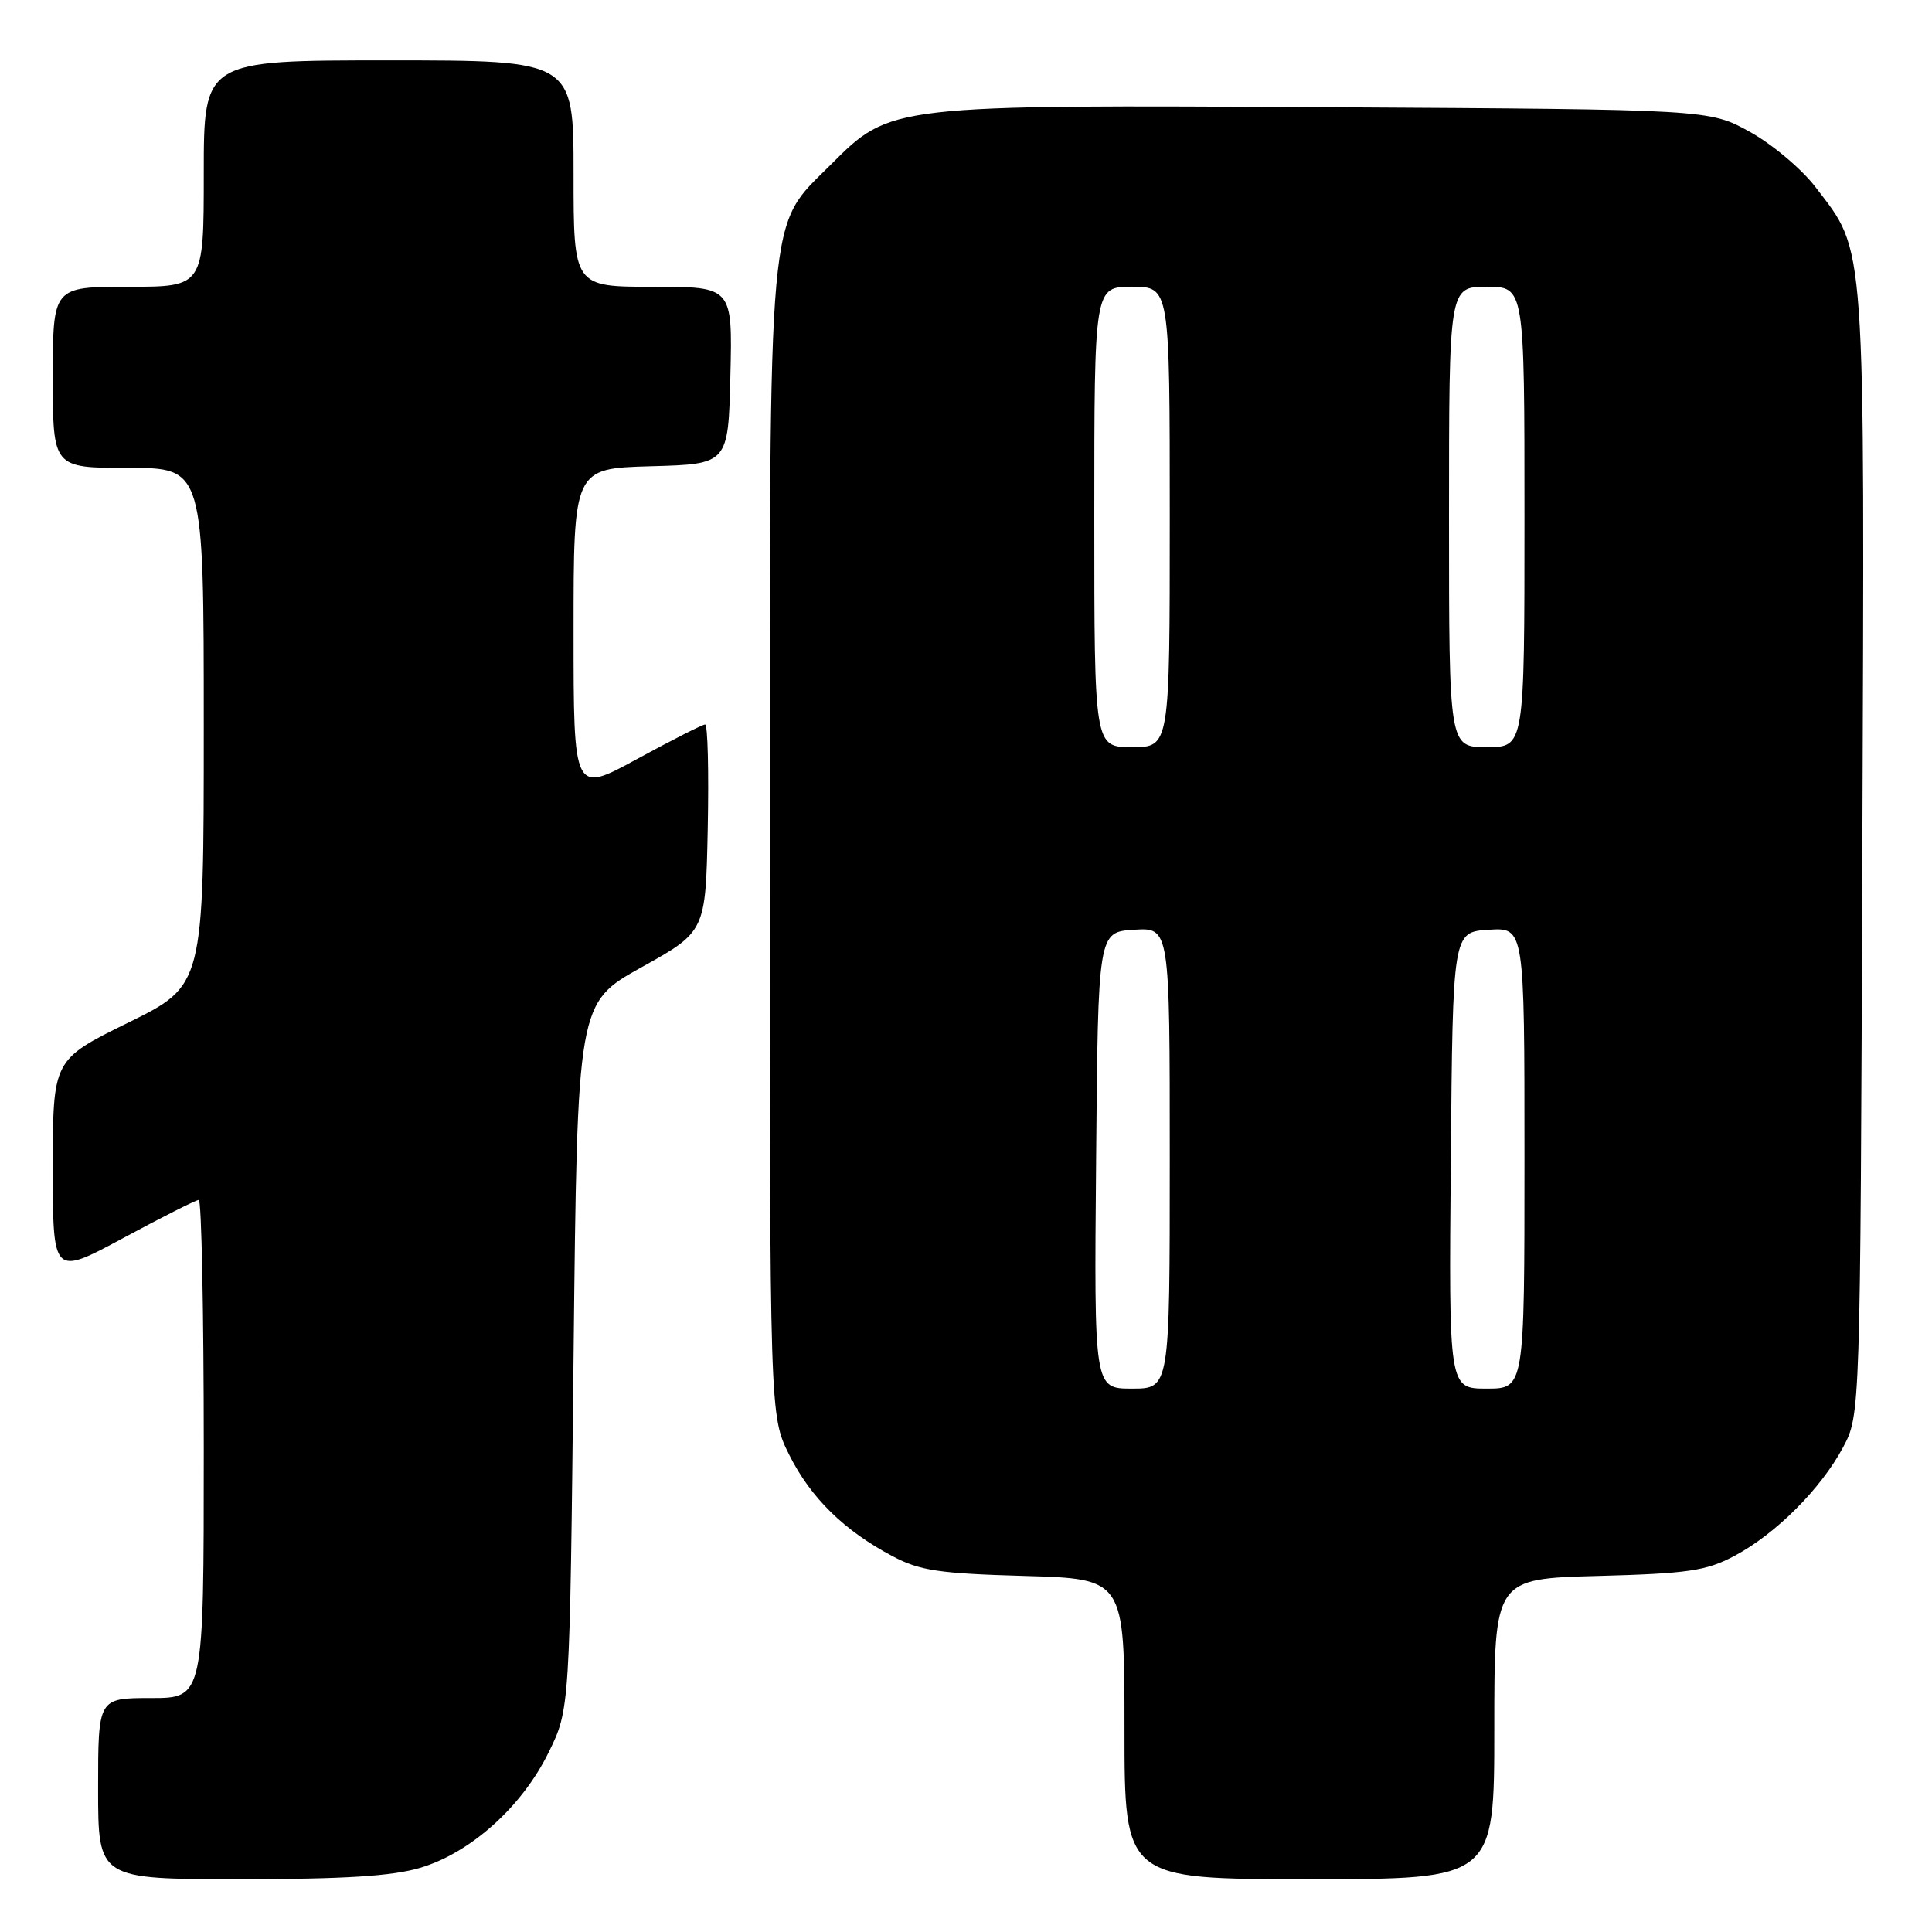 <?xml version="1.0" encoding="UTF-8" standalone="no"?>
<!DOCTYPE svg PUBLIC "-//W3C//DTD SVG 1.1//EN" "http://www.w3.org/Graphics/SVG/1.1/DTD/svg11.dtd" >
<svg xmlns="http://www.w3.org/2000/svg" xmlns:xlink="http://www.w3.org/1999/xlink" version="1.1" viewBox="0 0 256 256">
 <g >
 <path fill="currentColor"
d=" M 55.67 247.50 C 62.35 245.52 69.17 239.40 72.69 232.21 C 75.50 226.50 75.50 226.50 76.00 179.70 C 76.50 132.90 76.50 132.90 85.00 128.17 C 93.50 123.44 93.50 123.44 93.78 109.72 C 93.93 102.17 93.78 96.00 93.43 96.00 C 93.09 96.00 89.03 98.06 84.40 100.58 C 76.00 105.16 76.00 105.16 76.00 83.62 C 76.00 62.07 76.00 62.07 86.25 61.78 C 96.50 61.50 96.50 61.50 96.78 49.75 C 97.06 38.00 97.06 38.00 86.53 38.00 C 76.00 38.00 76.00 38.00 76.00 23.00 C 76.00 8.00 76.00 8.00 51.50 8.00 C 27.00 8.00 27.00 8.00 27.00 23.00 C 27.00 38.00 27.00 38.00 17.00 38.00 C 7.00 38.00 7.00 38.00 7.00 50.00 C 7.00 62.00 7.00 62.00 17.00 62.00 C 27.00 62.00 27.00 62.00 27.00 96.29 C 27.00 130.58 27.00 130.58 17.00 135.50 C 7.00 140.42 7.00 140.42 7.00 154.75 C 7.00 169.07 7.00 169.07 16.34 164.04 C 21.48 161.27 25.98 159.00 26.34 159.00 C 26.70 159.00 27.00 173.85 27.00 192.00 C 27.00 225.00 27.00 225.00 20.00 225.00 C 13.00 225.00 13.00 225.00 13.00 237.00 C 13.00 249.00 13.00 249.00 31.82 249.00 C 45.61 249.00 51.98 248.60 55.67 247.50 Z  M 198.00 229.10 C 198.00 209.19 198.00 209.19 211.75 208.82 C 223.67 208.50 226.07 208.15 229.79 206.18 C 235.25 203.30 241.27 197.29 244.21 191.79 C 246.50 187.50 246.50 187.50 246.77 113.08 C 247.08 30.63 247.29 33.59 240.57 24.80 C 238.75 22.41 234.84 19.12 231.88 17.48 C 226.50 14.50 226.50 14.50 176.13 14.21 C 117.79 13.88 118.05 13.85 110.06 21.84 C 101.62 30.29 102.00 25.99 102.00 111.98 C 102.00 187.61 102.00 187.61 104.57 192.76 C 107.41 198.46 111.87 202.83 118.28 206.21 C 121.88 208.12 124.44 208.50 135.75 208.82 C 149.00 209.20 149.00 209.20 149.00 229.10 C 149.00 249.00 149.00 249.00 173.50 249.00 C 198.00 249.00 198.00 249.00 198.00 229.10 Z  M 145.24 153.75 C 145.50 123.50 145.50 123.50 150.25 123.20 C 155.00 122.89 155.00 122.89 155.00 153.45 C 155.00 184.00 155.00 184.00 149.99 184.00 C 144.97 184.00 144.97 184.00 145.24 153.75 Z  M 192.24 153.75 C 192.50 123.50 192.50 123.50 197.25 123.20 C 202.00 122.89 202.00 122.89 202.00 153.45 C 202.00 184.00 202.00 184.00 196.99 184.00 C 191.97 184.00 191.97 184.00 192.24 153.75 Z  M 145.00 68.50 C 145.00 38.00 145.00 38.00 150.00 38.00 C 155.00 38.00 155.00 38.00 155.00 68.50 C 155.00 99.00 155.00 99.00 150.00 99.00 C 145.00 99.00 145.00 99.00 145.00 68.50 Z  M 192.00 68.50 C 192.00 38.00 192.00 38.00 197.00 38.00 C 202.00 38.00 202.00 38.00 202.00 68.50 C 202.00 99.00 202.00 99.00 197.00 99.00 C 192.00 99.00 192.00 99.00 192.00 68.50 Z "/>
</g>
</svg>